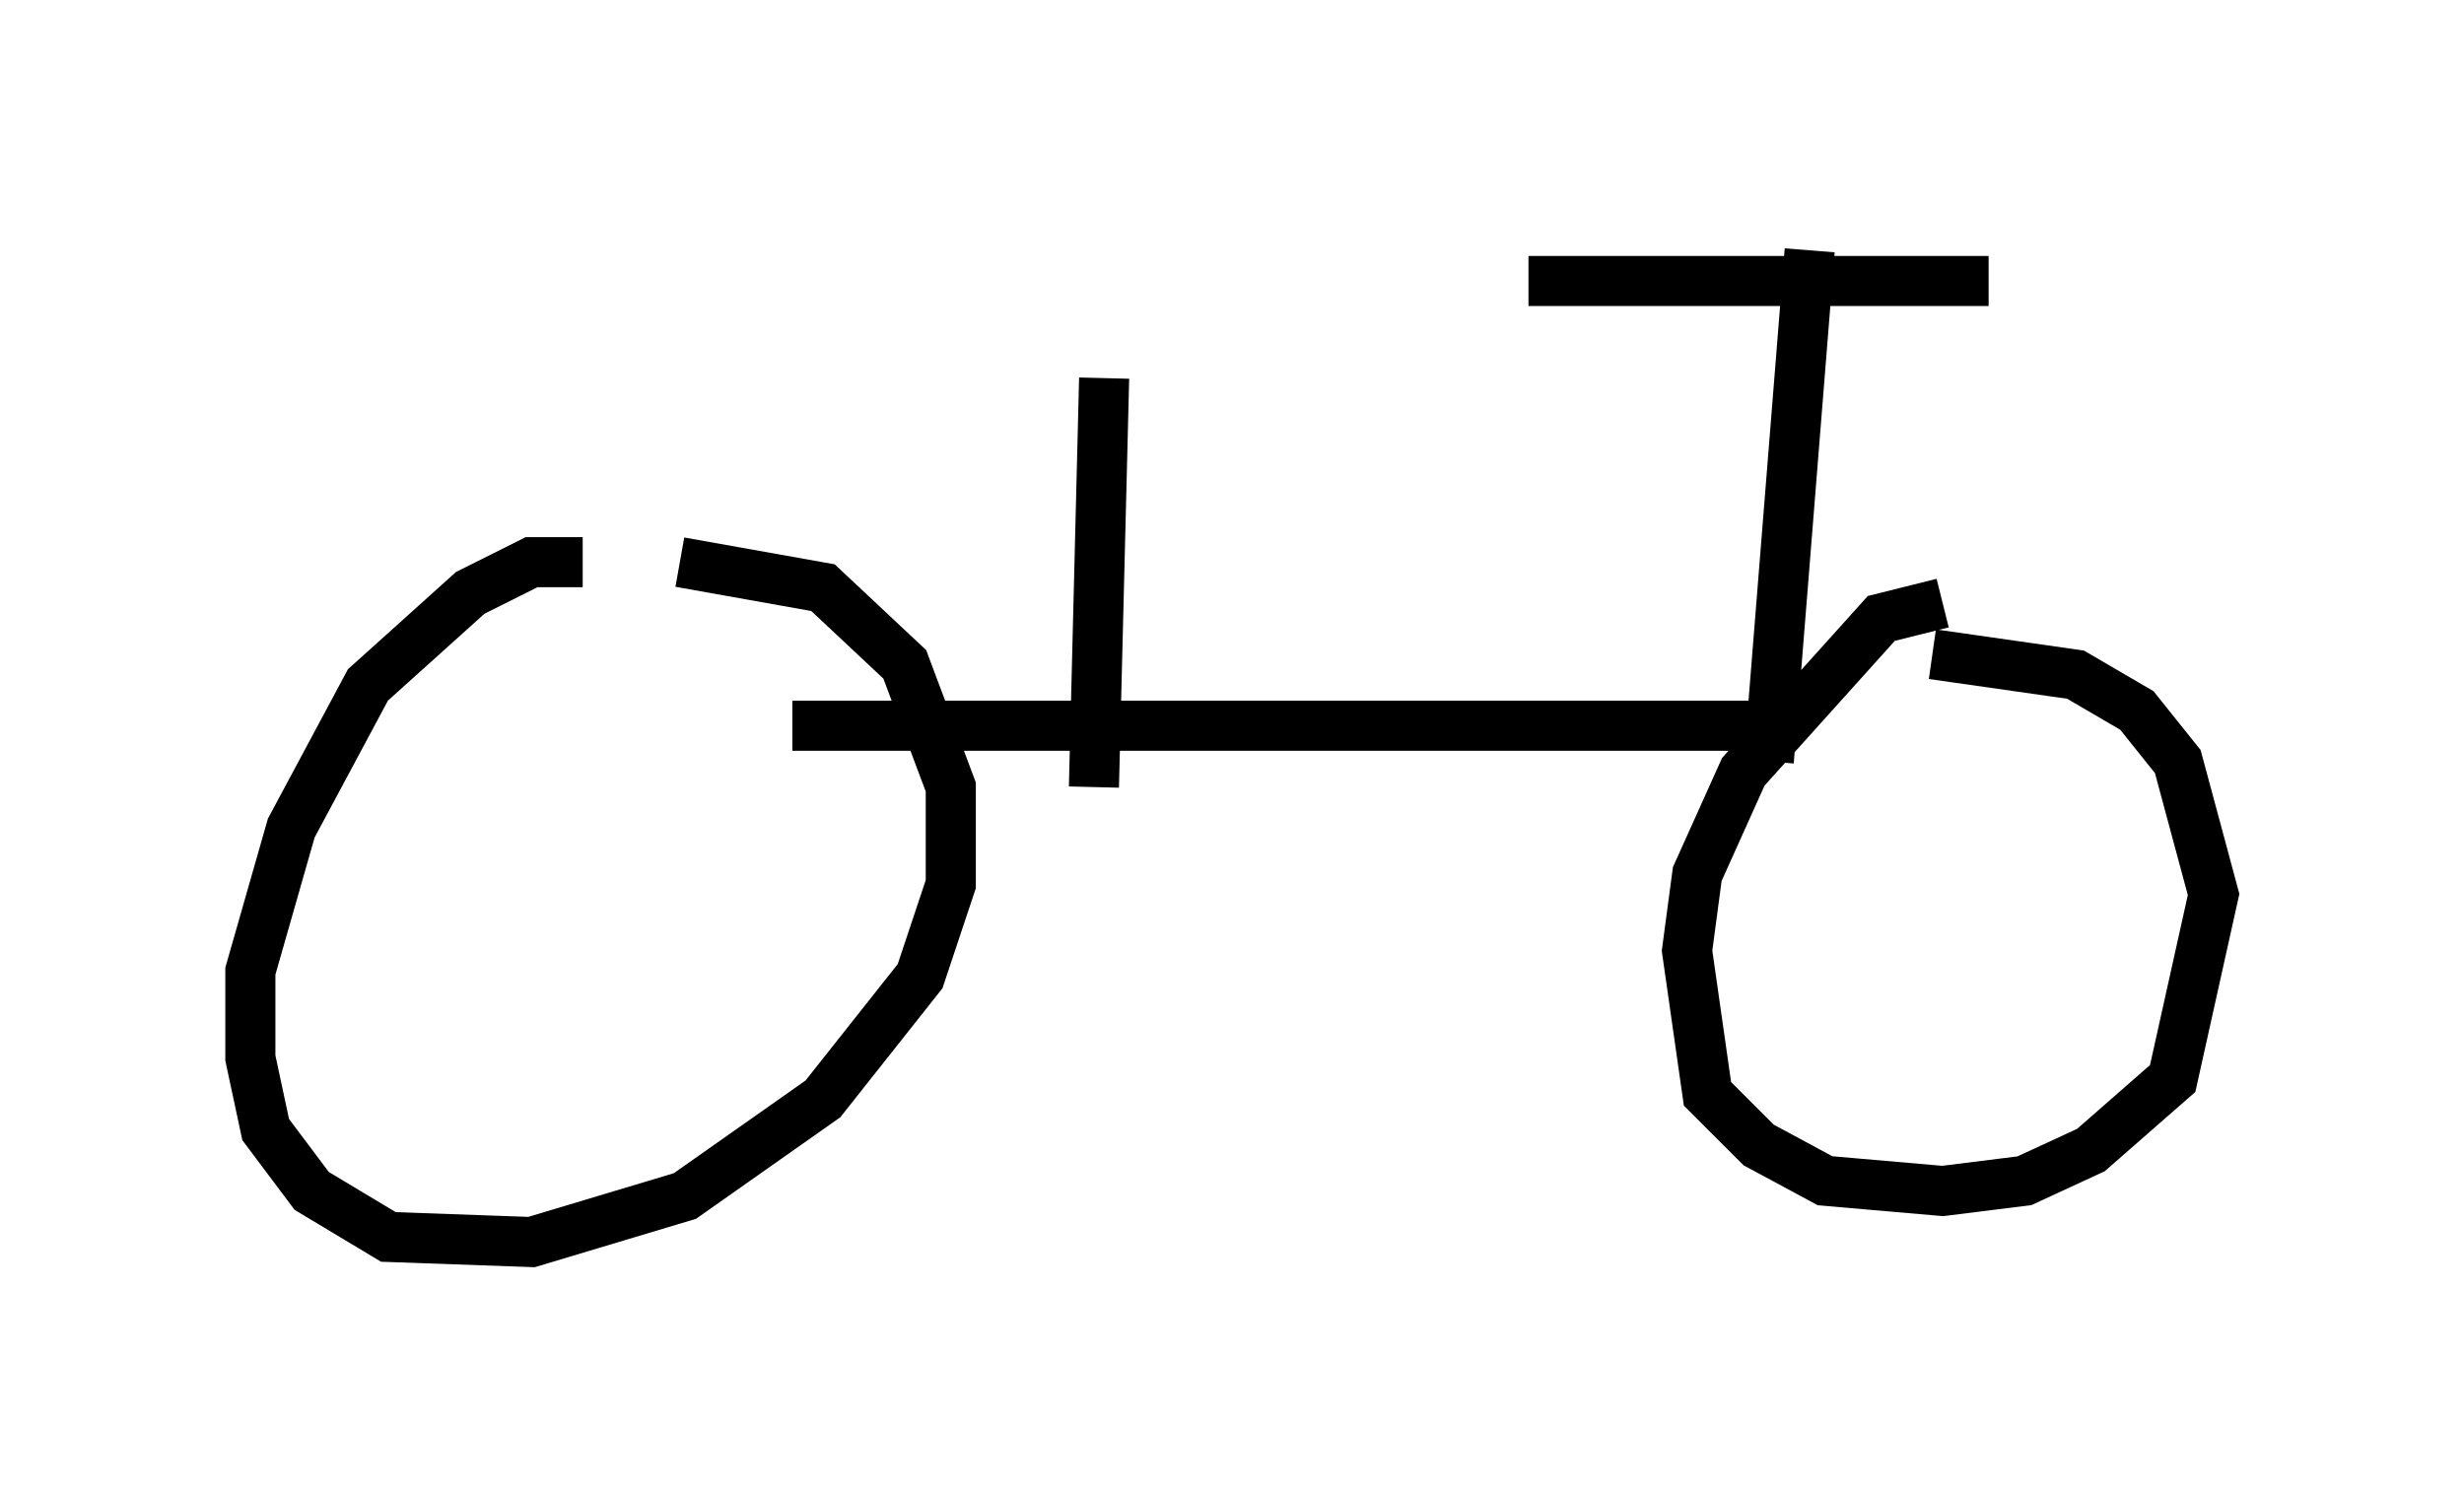 <?xml version="1.0" encoding="utf-8" ?>
<svg baseProfile="full" height="29.804" version="1.1" width="49.2" xmlns="http://www.w3.org/2000/svg" xmlns:ev="http://www.w3.org/2001/xml-events" xmlns:xlink="http://www.w3.org/1999/xlink"><defs /><rect fill="white" height="29.804" width="49.2" x="0" y="0" /><path d="M39.198, 12.35 m-0.408, -0.306 l-1.225, 0.306 -2.756, 3.063 l-0.919, 2.042 -0.204, 1.531 l0.408, 2.858 1.021, 1.021 l1.327, 0.715 2.348, 0.204 l1.633, -0.204 1.327, -0.613 l1.633, -1.429 0.817, -3.675 l-0.715, -2.654 -0.817, -1.021 l-1.225, -0.715 -2.858, -0.408 m-26.95, -1.838 l-1.021, 0.0 -1.225, 0.613 l-2.042, 1.838 -1.531, 2.858 l-0.817, 2.858 0.0, 1.735 l0.306, 1.429 0.919, 1.225 l1.531, 0.919 2.858, 0.102 l3.063, -0.919 2.756, -1.94 l1.94, -2.45 0.613, -1.838 l0.0, -1.94 -0.919, -2.45 l-1.633, -1.531 -2.858, -0.51 m2.246, 3.267 l19.906, 0.0 m0.408, -9.494 l-0.817, 10.208 m-4.798, -9.596 l9.188, 0.0 m-17.661, 1.94 l-0.204, 8.167 " fill="none" stroke="black" stroke-width="1" /></svg>